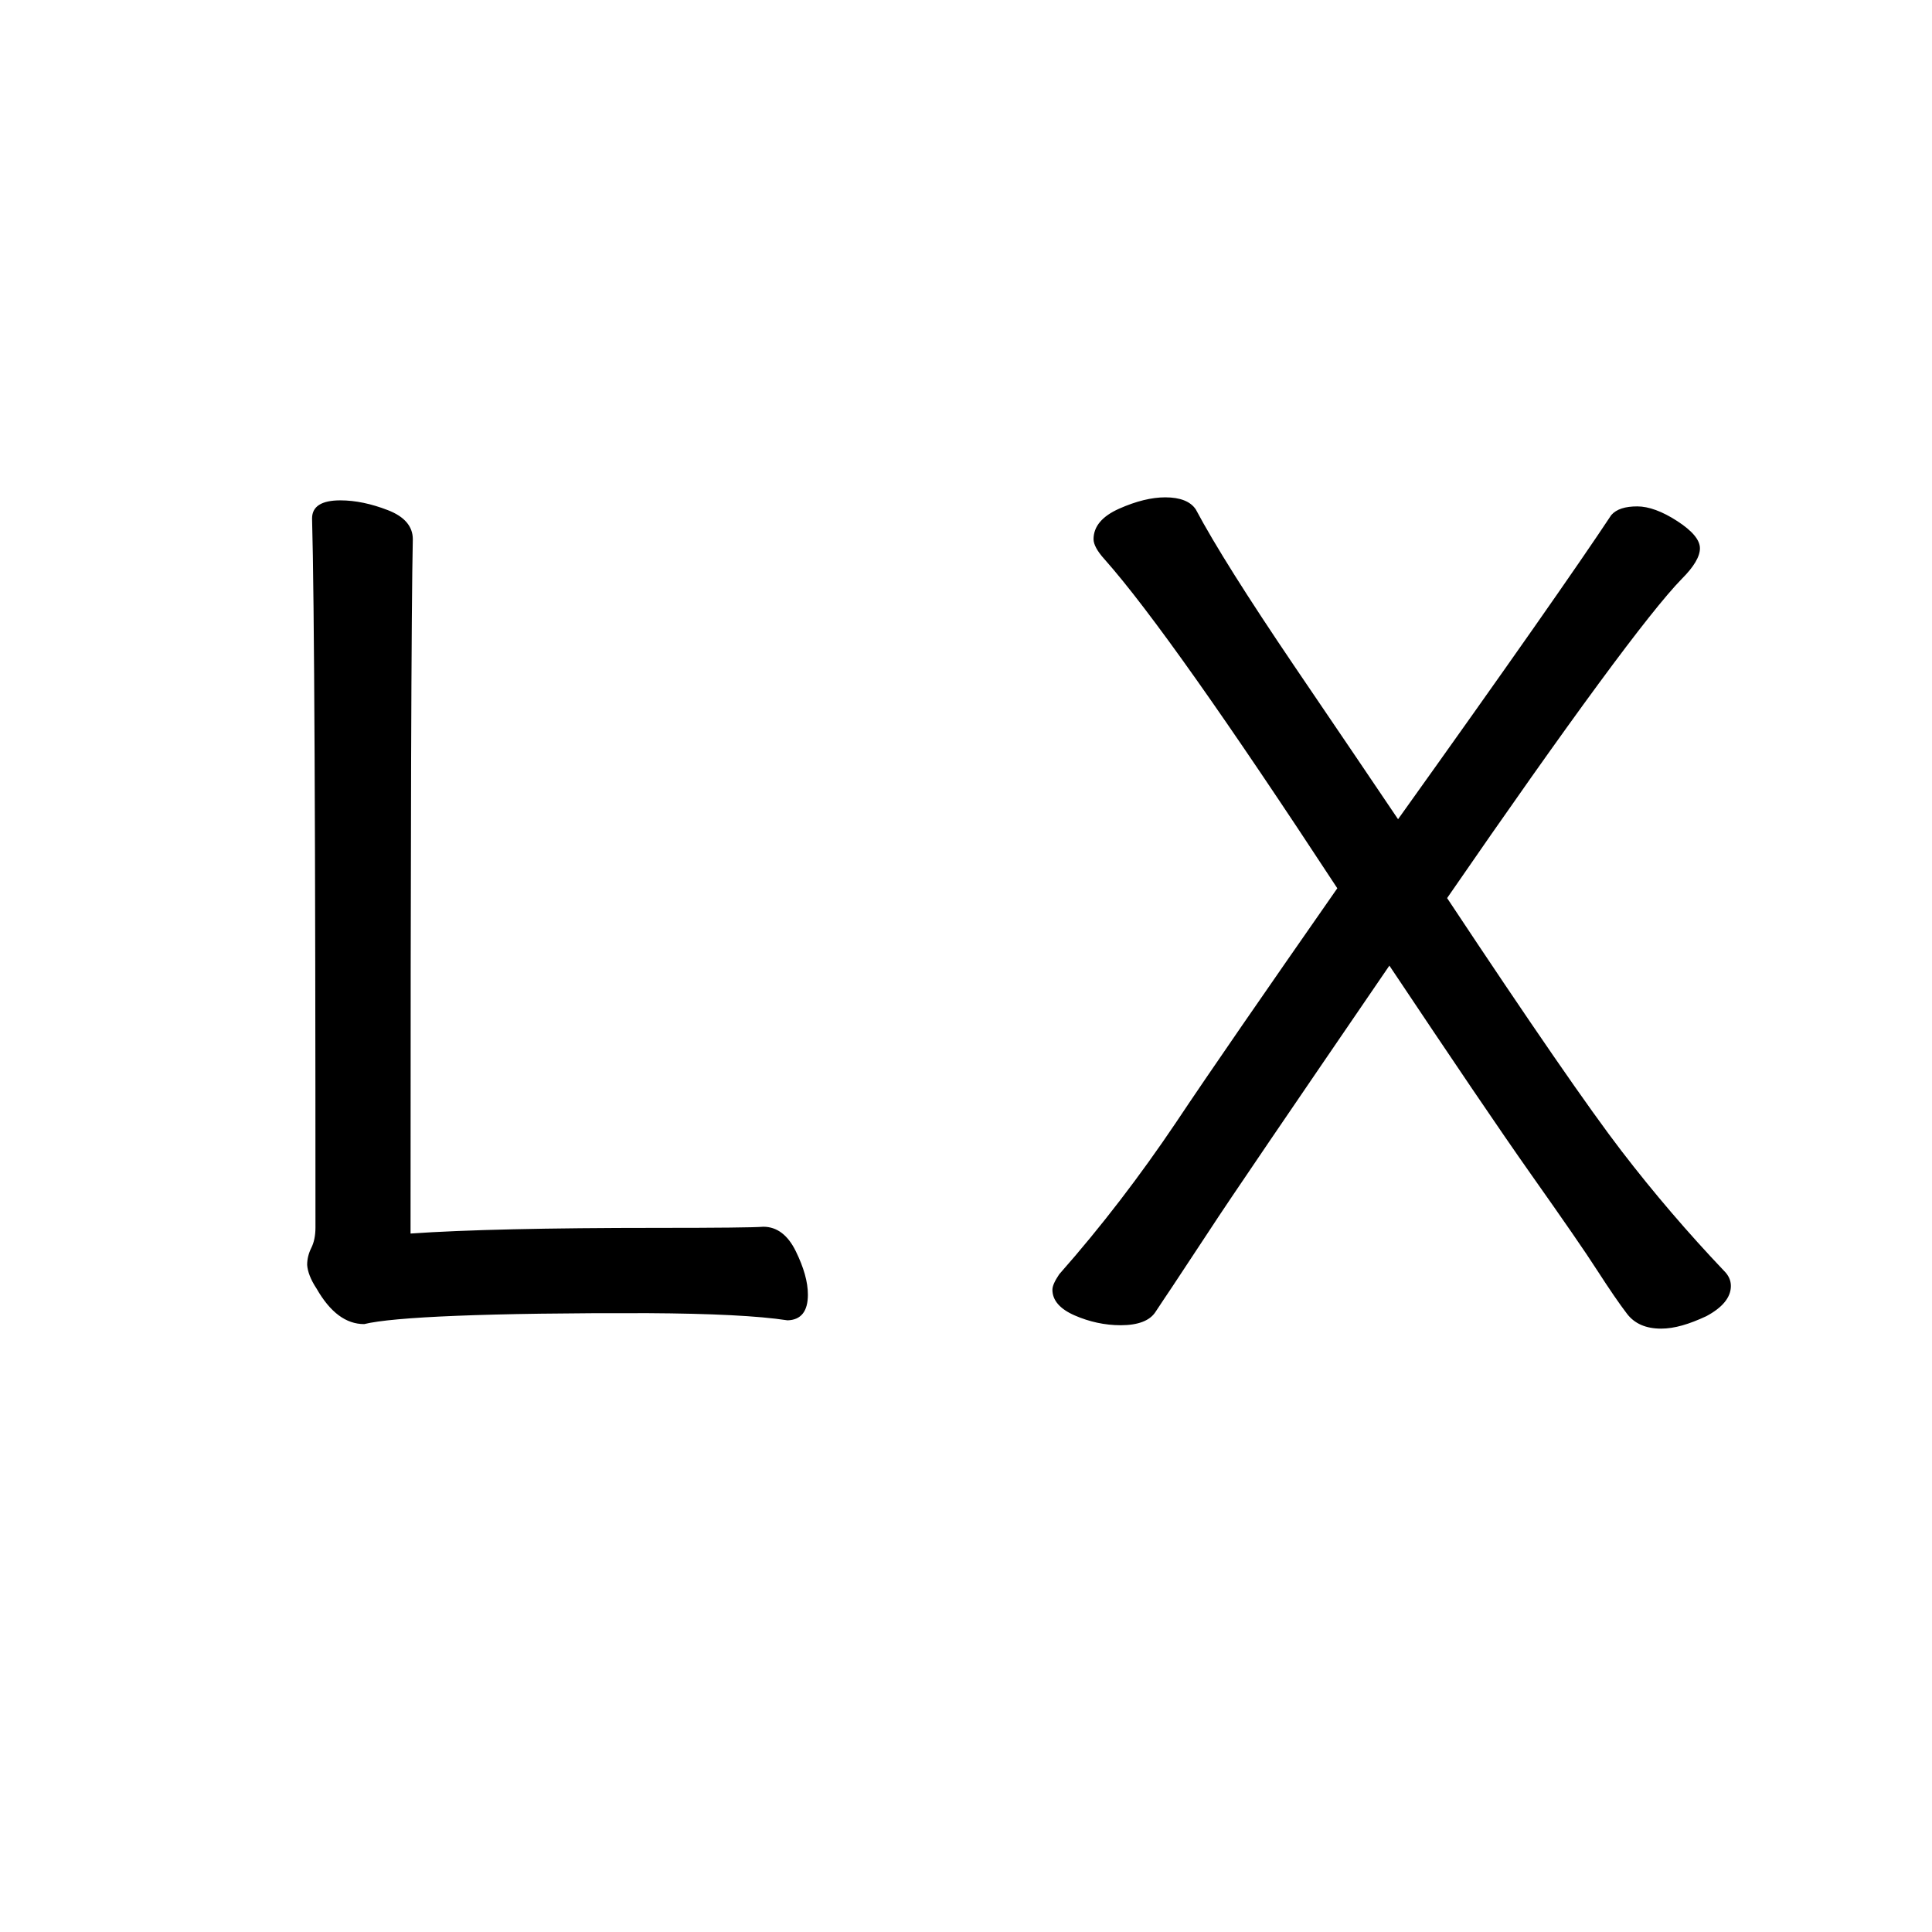<svg xmlns="http://www.w3.org/2000/svg" viewBox="0 0 512 512" fill="currentColor">
  <path
    d="M96.5 350.9c-4.8 0-9-3.1-12.6-9.4-1.6-2.4-2.4-4.6-2.5-6.3 0-1.6.4-3.1 1.1-4.5.7-1.4 1.1-3.2 1.1-5.4 0-104-.3-166.7-.9-187.9 0-3.2 2.5-4.8 7.5-4.8 4 0 8.2.9 12.6 2.6 4.4 1.7 6.6 4.3 6.6 7.7-.4 17.8-.6 79.1-.6 184 14.4-1 36.2-1.5 65.5-1.5 16.1 0 25.4-.1 28-.3 3.6 0 6.5 2.2 8.6 6.5 2.1 4.3 3.2 8.1 3.2 11.5 0 4.4-1.8 6.7-5.4 6.8-7.8-1.2-20.2-1.8-37-1.9-42.5-.1-67.5 1-75.2 2.9zM440.2 352.1c-4 0-7-1.3-9-3.9-2-2.6-4.6-6.4-7.9-11.5-3.2-5-9.1-13.5-17.5-25.4-8.4-11.9-20.9-30.4-37.6-55.4-26.6 38.9-42.5 62.2-47.7 70.2-5.2 7.9-8.5 12.9-9.9 15-1.4 2.1-2.9 4.3-4.4 6.6-1.5 2.3-4.6 3.5-9.2 3.5-4.2 0-8.3-.9-12.2-2.6-3.9-1.7-5.9-4-5.9-6.8 0-1 .6-2.3 1.8-4.1 11.3-12.8 21.5-26.2 30.8-40 9.2-13.8 23.6-34.6 42.9-62.3-29.3-44.7-49.8-73.8-61.7-87.2-2-2.2-2.9-4-2.9-5.3 0-3.4 2.3-6.1 6.8-8.1s8.6-3 12.2-3c4 0 6.7 1.1 8.1 3.2 5 9.4 13.7 23.2 26.1 41.5 12.4 18.3 21.6 31.8 27.5 40.6 29.1-40.7 47.9-67.6 56.5-80.6 1.4-1.6 3.7-2.3 6.9-2.3 3 0 6.6 1.3 10.6 3.9 4 2.6 6 5 6 7.2s-1.6 4.9-4.8 8.1c-8.6 8.8-29.4 37-62.2 84.6 22.2 33.5 37.6 55.8 46.2 67 8.6 11.2 17.7 21.8 27.2 31.8 1.2 1.2 1.8 2.5 1.8 4 0 3-2.2 5.7-6.5 8-4.5 2.1-8.4 3.3-12 3.3z" />
</svg>
